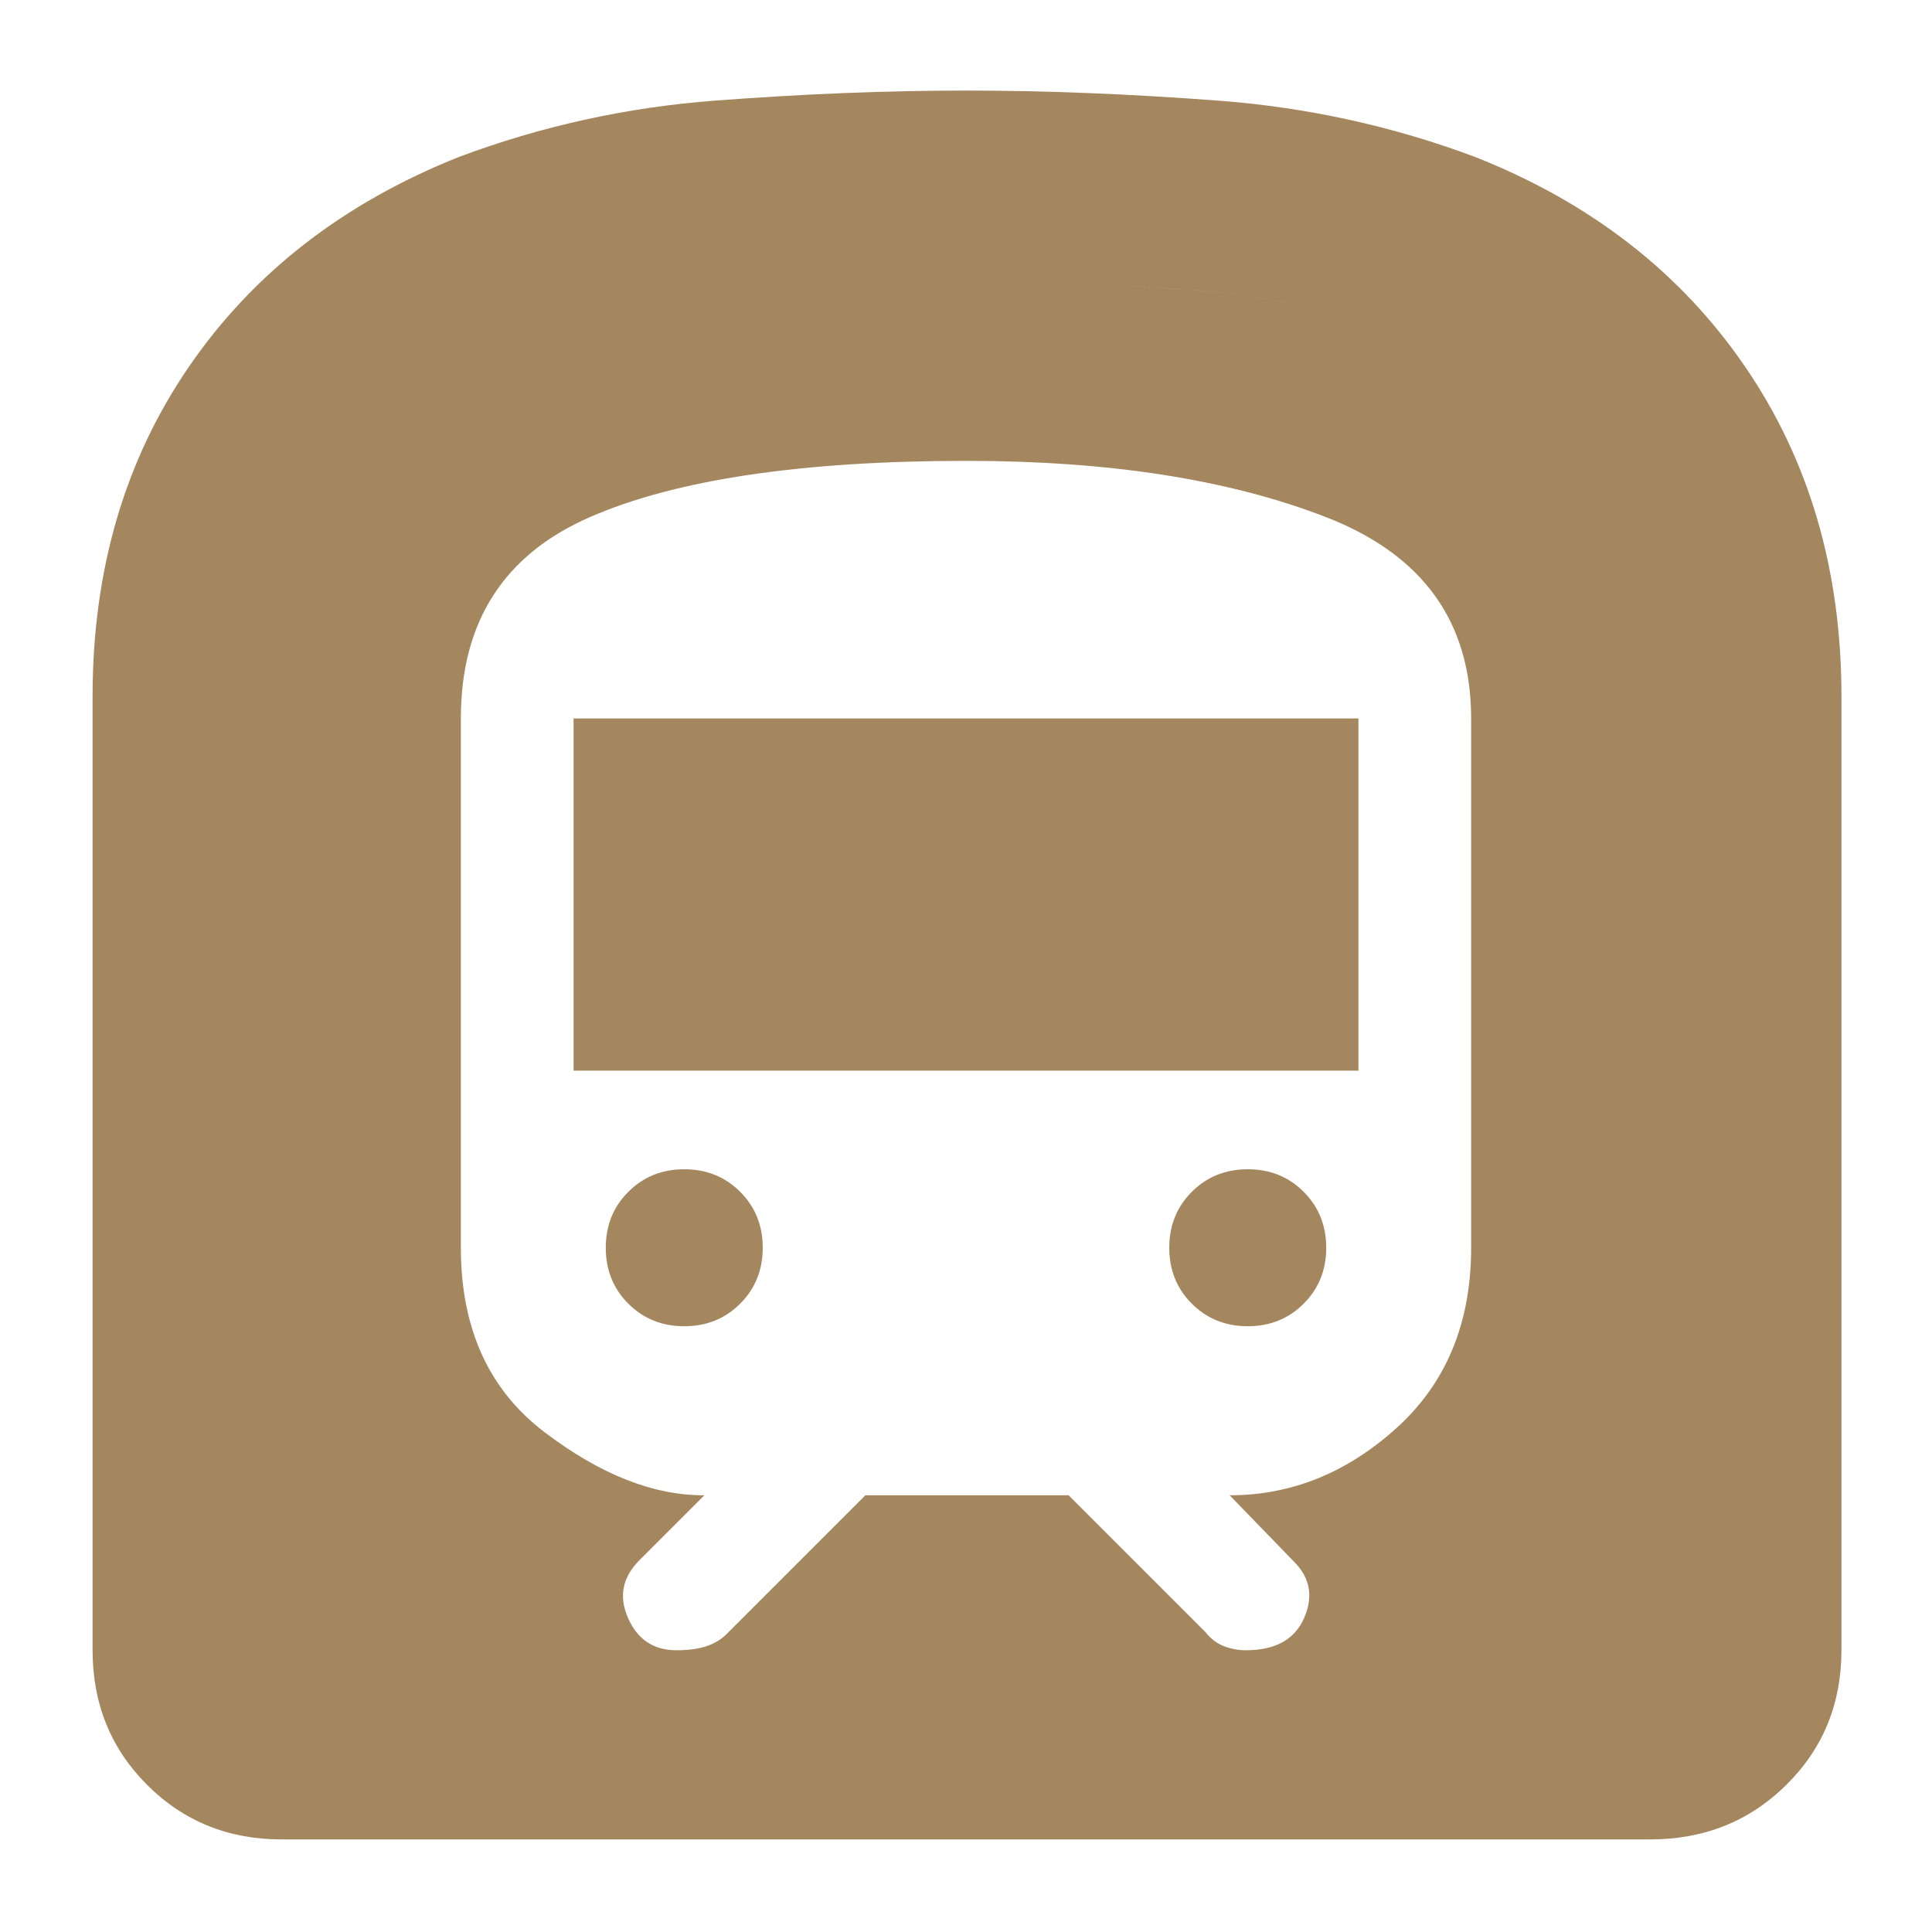 <svg xmlns="http://www.w3.org/2000/svg" height="48" viewBox="0 -960 960 960" width="48"><path fill="rgb(165, 135, 95)" d="M46-140v-474q0-94 47.9-163.82Q141.81-847.63 228-882q61.39-23 127.19-28Q421-915 480-915t125.31 5q66.3 5 127.69 28 86 34 134 104t48 164v474q0 39.8-27.39 66.9Q860.21-46 820-46H140q-39.8 0-66.9-27.1Q46-100.2 46-140Zm239-288v-175h390v175H285Zm335 127q-16.58 0-27.79-11.21T581-340q0-16.58 11.21-27.79T620-379q16.58 0 27.79 11.21T659-340q0 16.58-11.21 27.79T620-301Zm-280 0q-16.58 0-27.79-11.21T301-340q0-16.58 11.21-27.79T340-379q16.58 0 27.79 11.21T379-340q0 16.58-11.21 27.79T340-301ZM140-140h680v-474q0-66-31.5-109.5t-93.94-69.38Q648-812 591.17-816t-111-4q-54.17 0-110.67 4t-103.06 23.12Q204-767 172-723.5T140-614v474Zm290-77h101l68 68q3.86 4.89 9.11 6.94 5.25 2.06 10.97 2.06Q641-140 648-156t-5-28l-32-33q46 0 83-33.5t37-89.5v-263q0-72-72-100t-178.72-28Q357-731 293-703t-64 100v263q0 60 41.5 91.58T350-217l-32 32q-13 12.73-5.99 28.86Q319.03-140 336.17-140q8.83 0 14.83-2t10-6l69-69Zm-290 77v-474q0-66 32-109.5t94.44-69.38Q313-812 369.57-816q56.57-4 110.5-4T591-816q57 4 103.56 23.12Q757-767 788.5-723.5T820-614v474H140Z"/></svg>